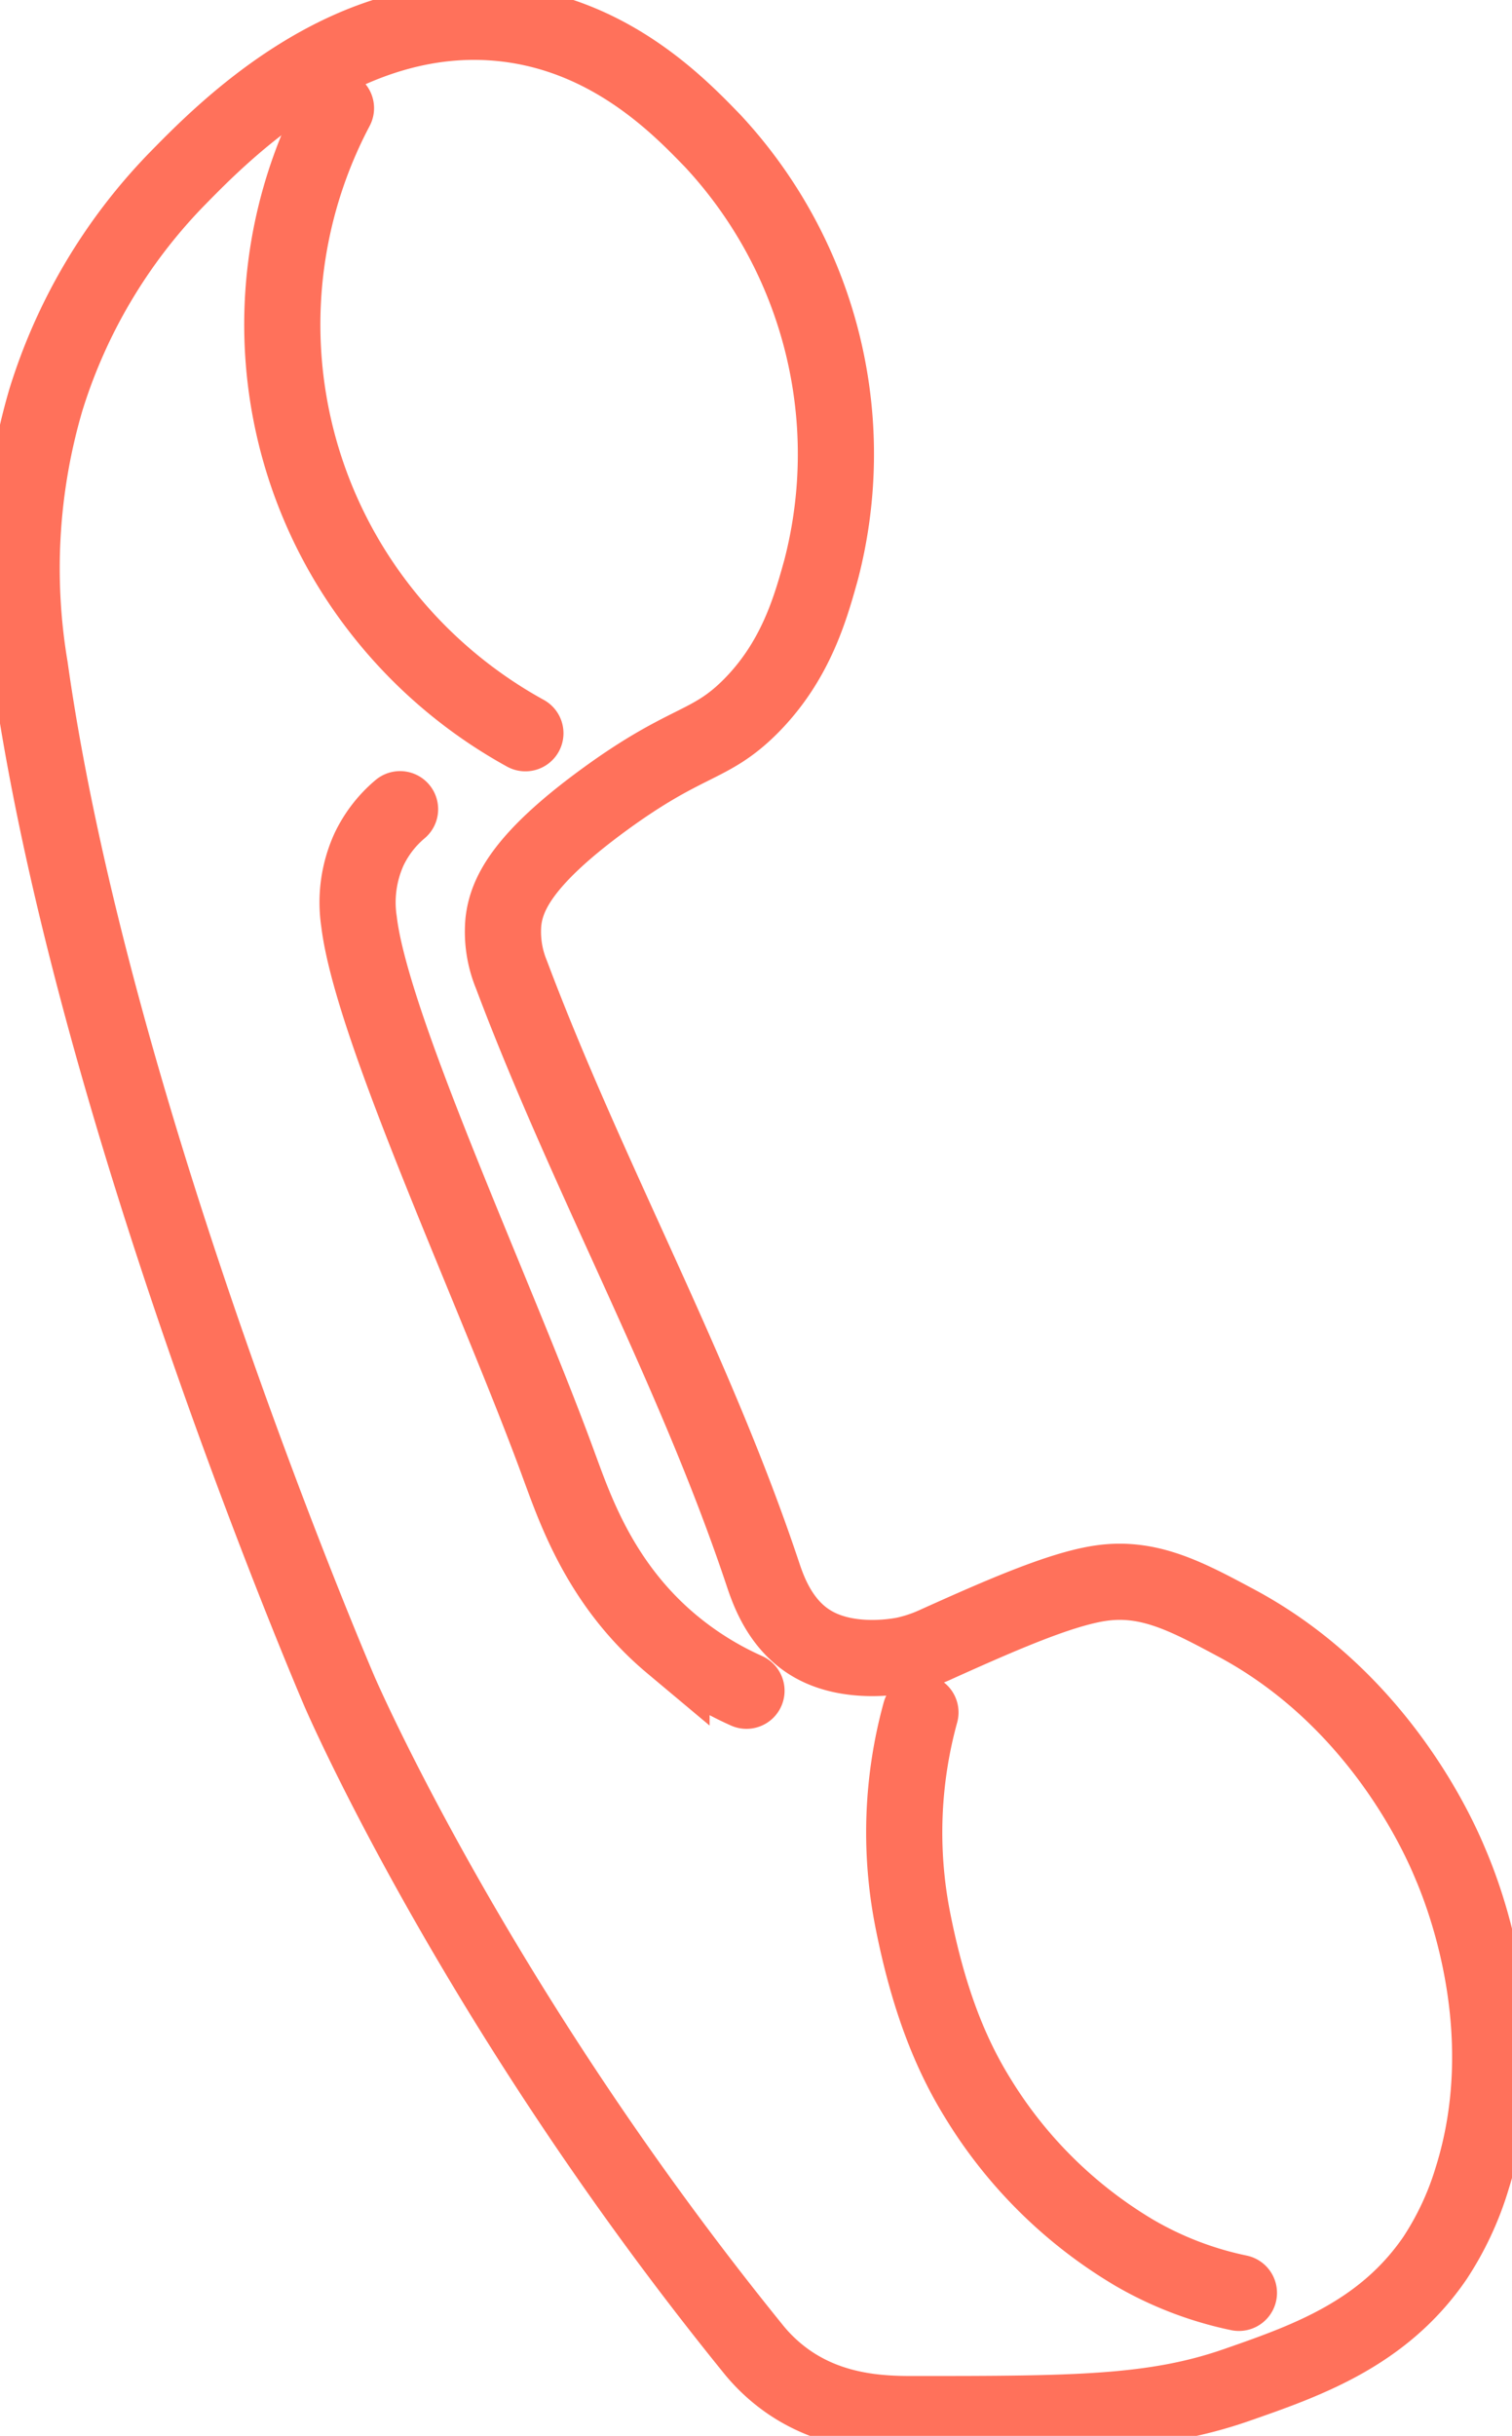 <svg xmlns="http://www.w3.org/2000/svg" viewBox="0 0 138.97 223.84"><defs><style>.cls-1{fill:none;stroke:#FF715B;stroke-linecap:round;stroke-miterlimit:10;stroke-width:7px;}</style></defs><title>Asset 1</title><g id="Layer_2" data-name="Layer 2"><g id="Layer_3" data-name="Layer 3"><path class="cls-1" d="M65.5,12.94c-2.91-3-9-9.39-18.49-10.7-15-2.07-26.62,10-30.88,14.35A50.46,50.46,0,0,0,4.21,36.77,54.94,54.94,0,0,0,2.75,61.33C8.61,103,31.21,155.45,31.21,155.45s12.35,28.71,37.94,60.31a15.61,15.61,0,0,0,3.4,3.17c4.19,2.85,8.77,2.92,11.67,2.91,14.6,0,21.9-.05,29.43-2.67,6.4-2.23,13.46-4.69,18.24-11.67a27.94,27.94,0,0,0,3.41-7.3c4.08-13-.42-25.26-2-28.94-1-2.41-6.54-15.1-19.7-22.13-4.52-2.42-8-4.28-12.4-3.65-3.72.53-9.32,3-15.08,5.59a14,14,0,0,1-2.92,1c-.53.11-5.06,1-8.51-1-3.07-1.76-4.15-5.16-4.62-6.56C63.77,125.67,54,108.16,47,89.54a10.31,10.31,0,0,1-.73-4.86c.28-2.4,1.64-5.63,9.25-11.19S65.17,68.69,68.9,65c4.24-4.21,5.6-9.15,6.57-12.64A42.25,42.25,0,0,0,65.5,12.94Z"/><path class="cls-1" d="M30.88,9.94a42.55,42.55,0,0,0,3.7,45.58A43.44,43.44,0,0,0,48.29,67.38"/><path class="cls-1" d="M84.6,157.36a41.53,41.53,0,0,0-.74,18.89c1.42,7.29,3.44,12.4,6,16.54A41.91,41.91,0,0,0,104.23,207a32.1,32.1,0,0,0,9.64,3.7"/><path class="cls-1" d="M36.77,74.36a11,11,0,0,0-2.87,3.73A11.8,11.8,0,0,0,33,84.7c1.19,9.91,12.78,34.62,18.38,50,1.48,4,3.81,10.9,10.34,16.37a29.46,29.46,0,0,0,6.89,4.3"/></g></g></svg>